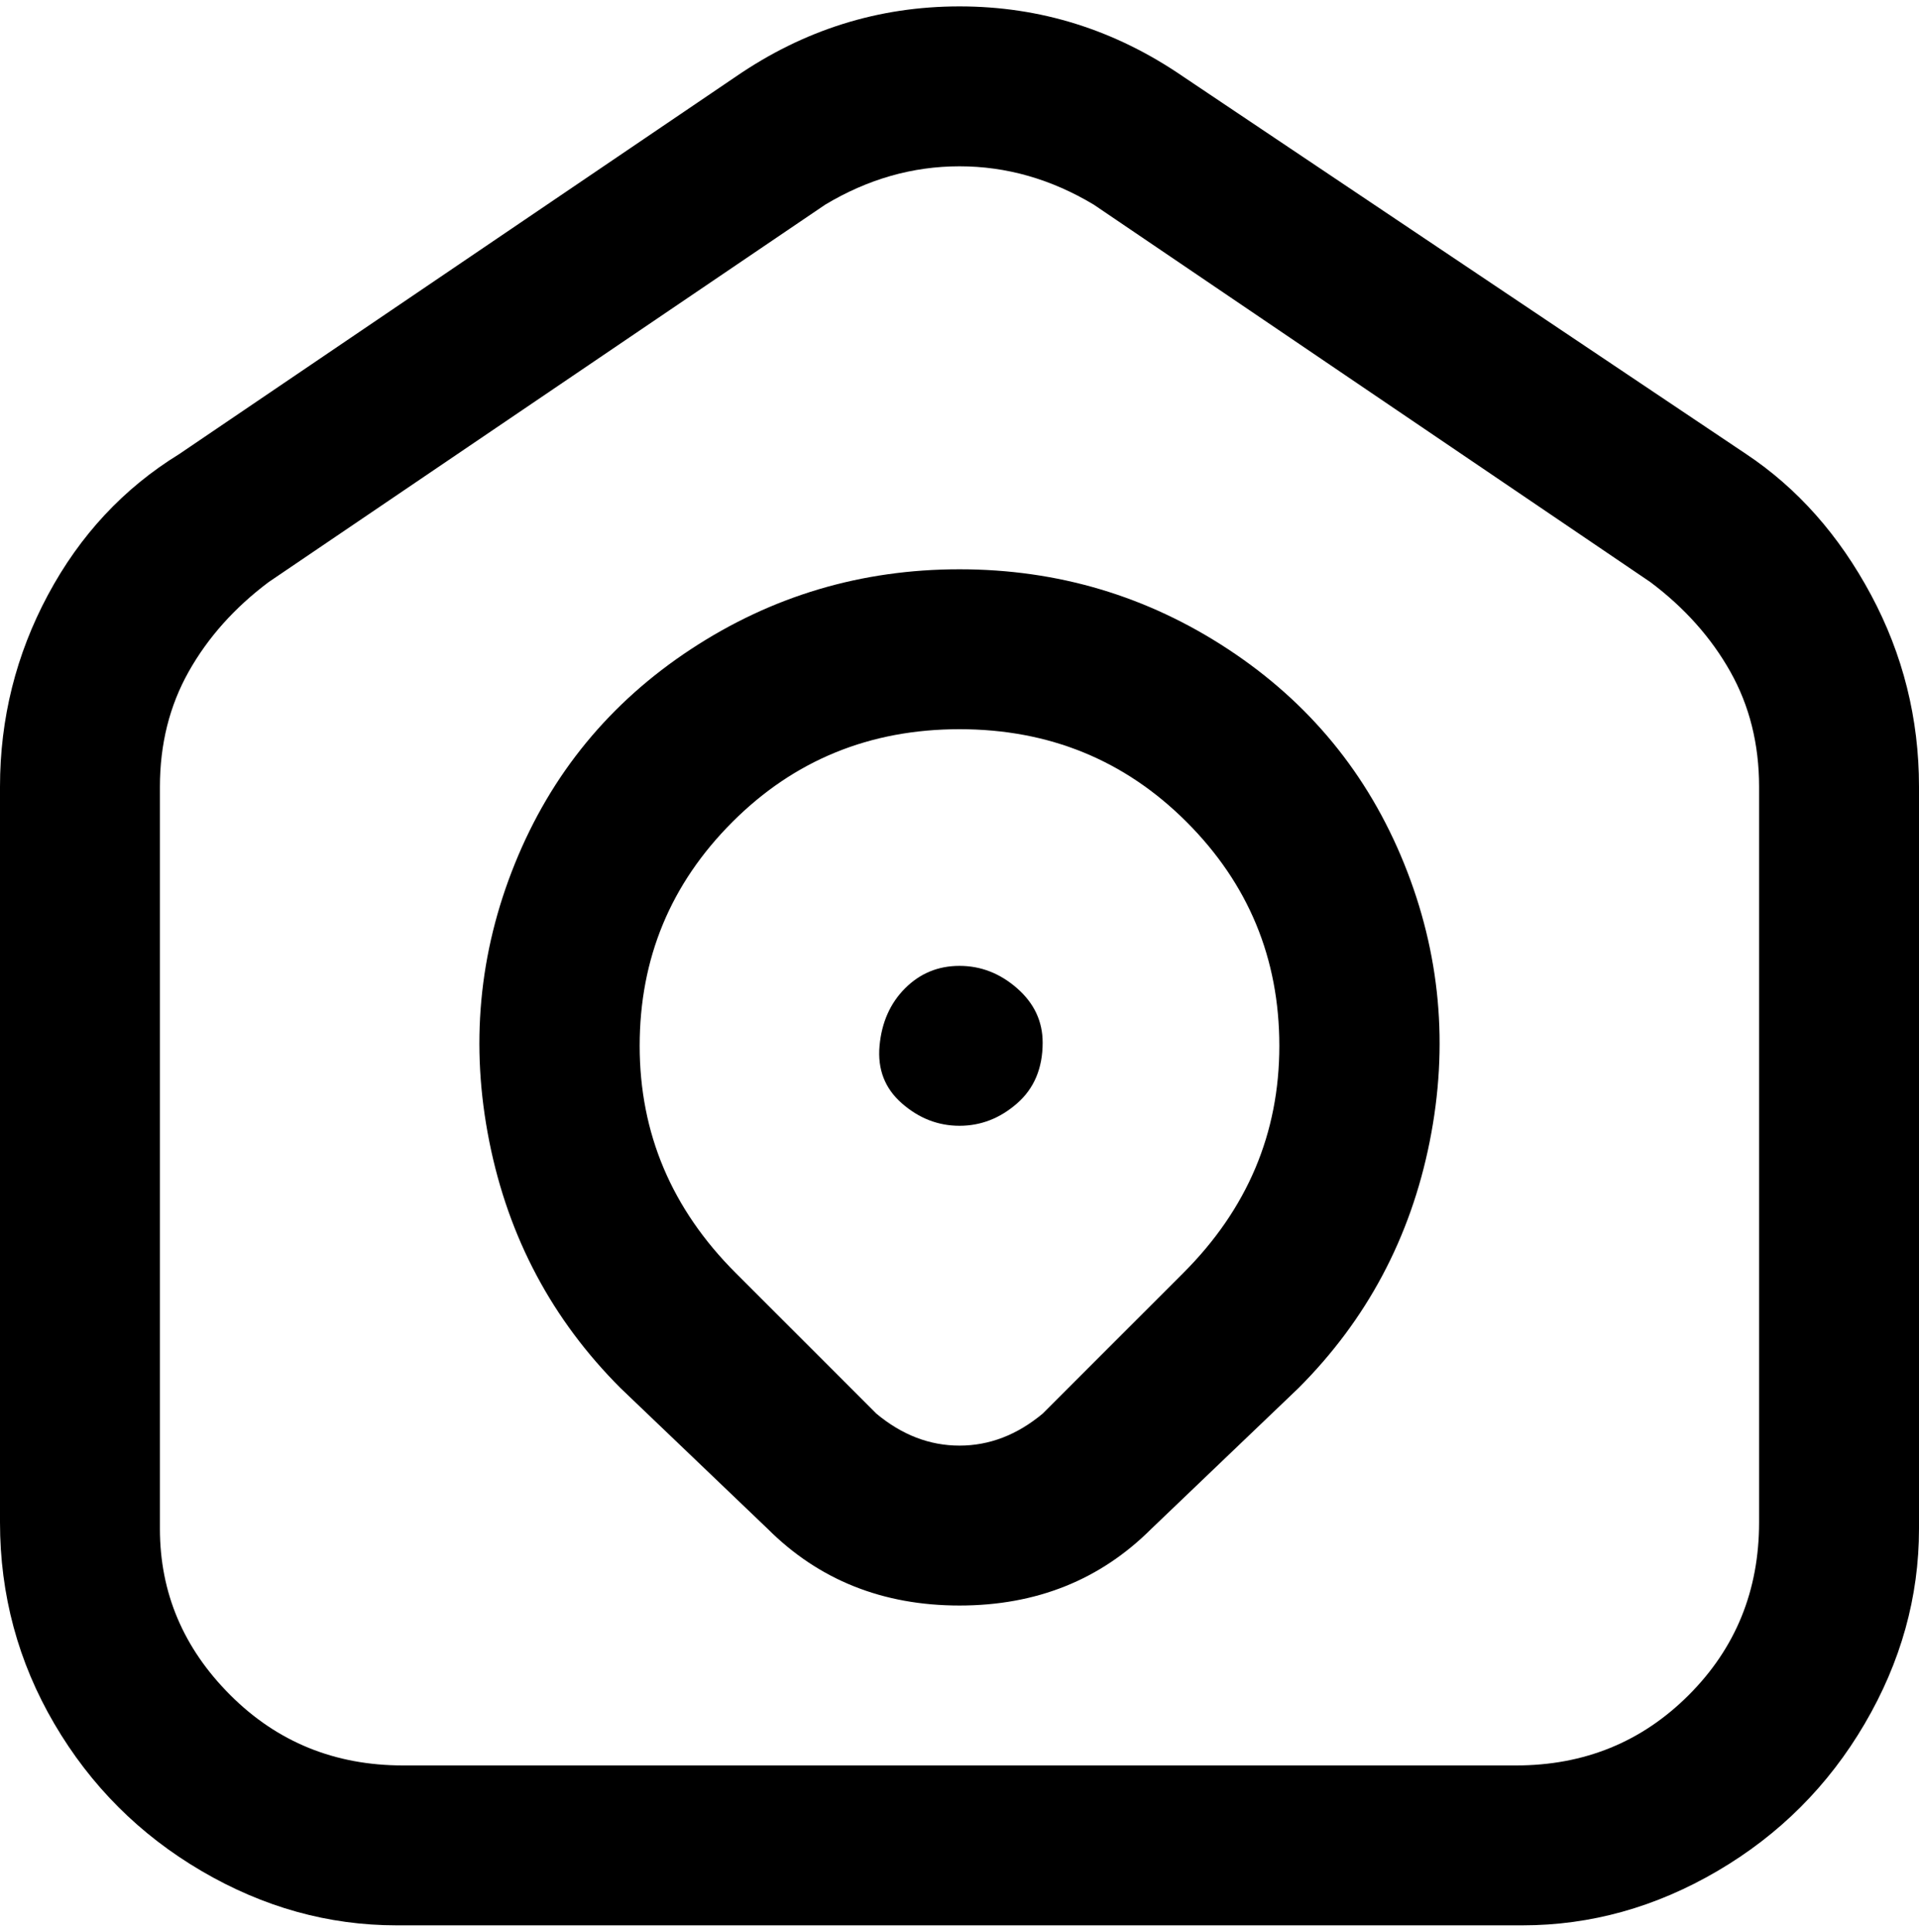 <svg viewBox="0 0 300 302.001" xmlns="http://www.w3.org/2000/svg"><path d="M273 71l-88-59Q169 1 150 1t-35 11L28 71Q15 79 7.5 93T0 123v115q0 17 8.5 31.5t23 23Q46 301 62 301h176q16 0 30.5-8.5t23-23Q300 255 300 239V123q0-16-7.5-30T273 71zm2 167q0 16-11 27t-27 11H63q-16 0-27-11t-11-26V123q0-10 4.5-18T42 91l87-59q10-6 21-6t21 6l87 59q8 6 12.5 14t4.5 18v115zM150 89q-23 0-42 12.5T80.5 135q-8.5 21-4 43.5T97 217l23 22q12 12 30 12t30-12l23-22q16-16 20.5-38.5t-4-43.5q-8.5-21-27.5-33.5T150 89zm35 110l-22 22q-6 5-13 5t-13-5l-22-22q-15-15-15-35.5t14.5-35Q129 114 150 114t35.5 14.5q14.5 14.5 14.5 35T185 199zm-22-36q0 6-4 9.5t-9 3.5q-5 0-9-3.5t-3.5-9q.5-5.5 4-9t8.5-3.5q5 0 9 3.5t4 8.5z"/></svg>